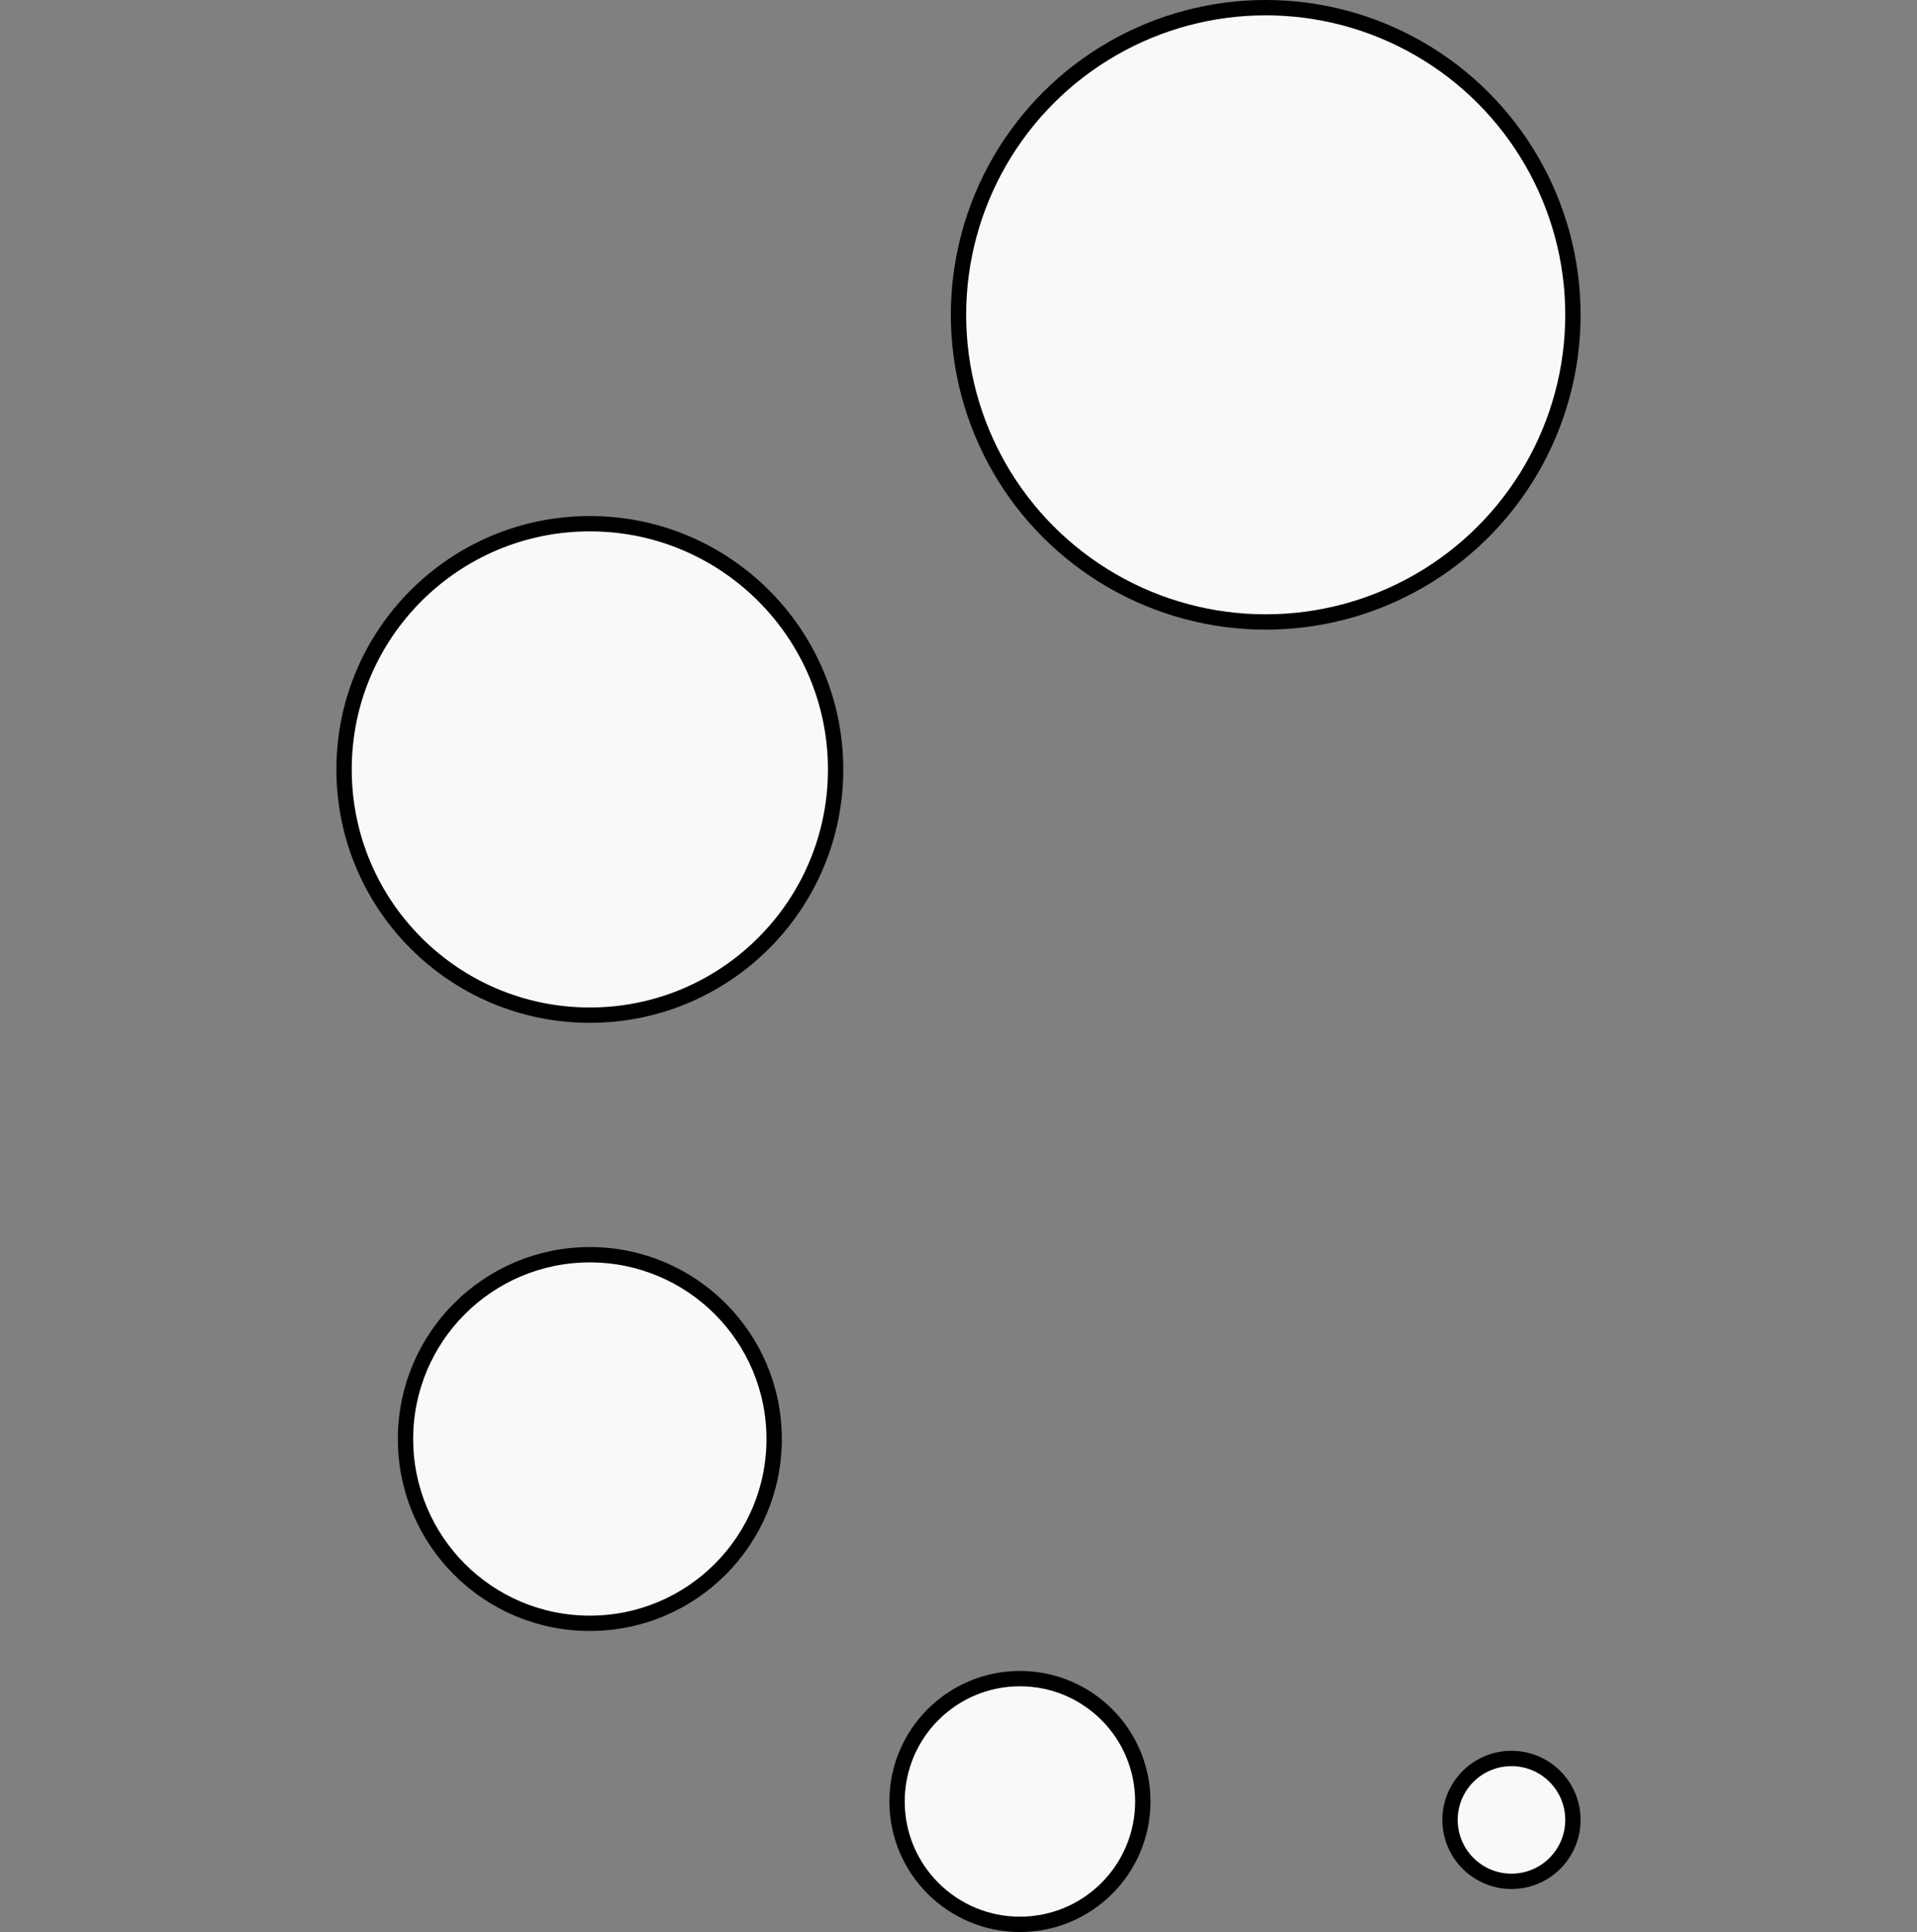 <svg width="250" height="252" viewBox="0 0 250 252" fill="none" xmlns="http://www.w3.org/2000/svg">
<rect x="0" y="0" width="250" height="252" fill="#808080" stroke="none"/>
<circle cx="165.064" cy="41.064" r="40.064" fill="#F9F9F9" stroke="black" stroke-width="2" stroke-linejoin="round"/>
<circle cx="76.922" cy="100.36" r="32.051" fill="#F9F9F9" stroke="black" stroke-width="2" stroke-linejoin="round"/>
<circle cx="76.921" cy="187.699" r="24.038" fill="#F9F9F9" stroke="black" stroke-width="2" stroke-linejoin="round"/>
<circle cx="133.012" cy="234.975" r="16.026" fill="#F9F9F9" stroke="black" stroke-width="2" stroke-linejoin="round"/>
<circle cx="197.114" cy="237.378" r="8.013" fill="#F9F9F9" stroke="black" stroke-width="2" stroke-linejoin="round"/>
</svg>
